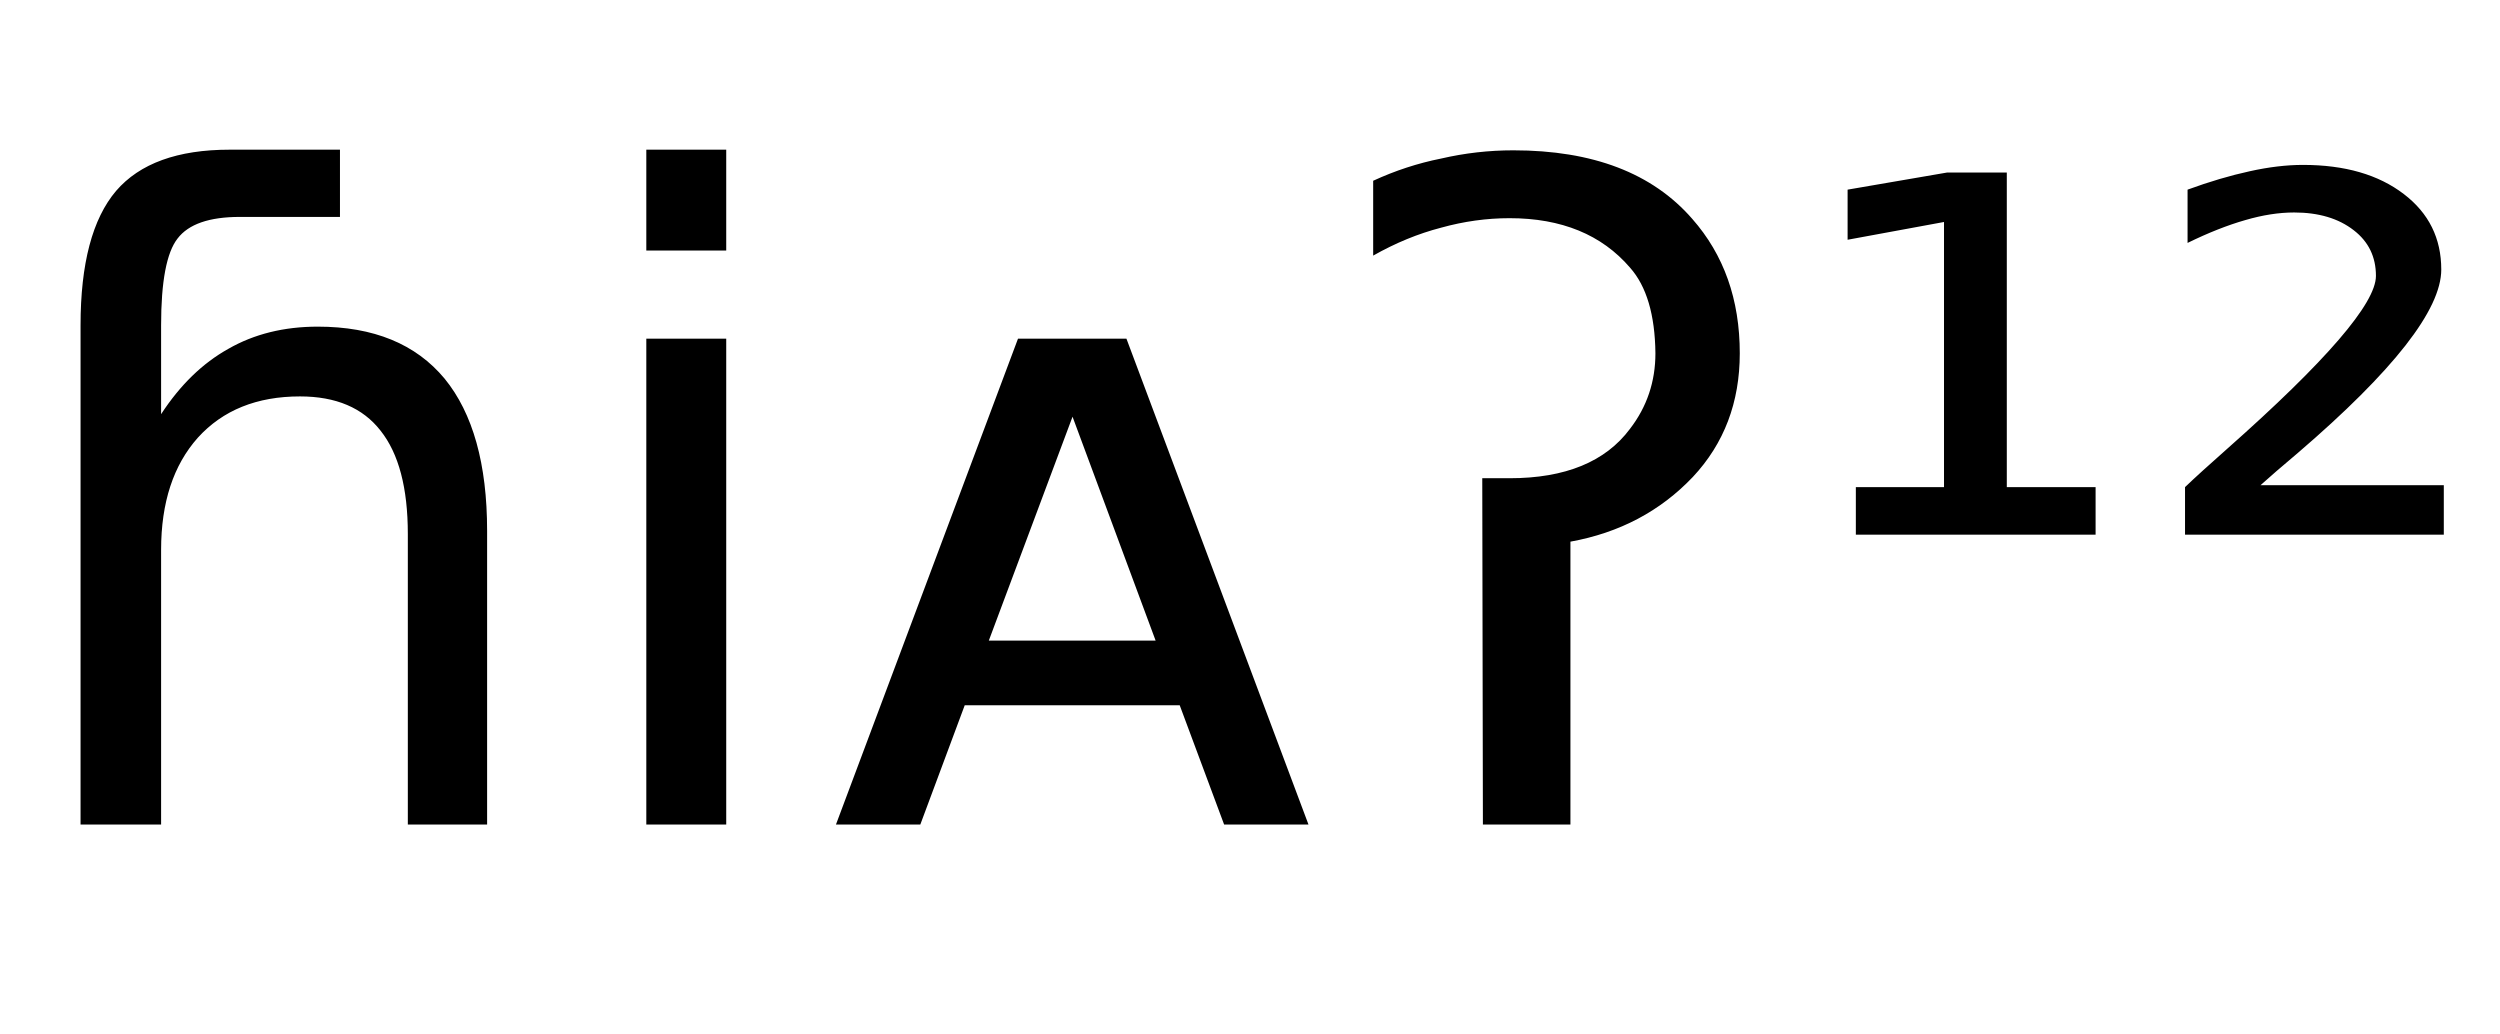 <svg height="16.297" width="39.416" xmlns="http://www.w3.org/2000/svg" ><path d="M7.68 8.37L7.68 8.37L7.68 13.00L6.43 13.00L6.43 8.42Q6.43 7.33 6.00 6.79Q5.58 6.25 4.73 6.25L4.73 6.25Q3.71 6.25 3.12 6.90Q2.54 7.55 2.54 8.67L2.54 8.67L2.54 13.00L1.27 13.00L1.27 5.13Q1.27 3.67 1.83 3.01Q2.39 2.36 3.62 2.36L3.62 2.36L5.36 2.36L5.36 3.42L3.78 3.42Q3.06 3.42 2.80 3.76Q2.54 4.09 2.54 5.13L2.54 5.13L2.54 6.53Q2.99 5.84 3.60 5.50Q4.21 5.15 5.01 5.15L5.01 5.15Q6.33 5.15 7.01 5.97Q7.68 6.79 7.68 8.37ZM10.19 13.00L10.19 5.34L11.45 5.34L11.45 13.00L10.19 13.00ZM10.19 3.95L10.19 2.36L11.45 2.36L11.45 3.95L10.19 3.95ZM17.76 5.34L20.63 13.00L19.30 13.00L18.60 11.12L15.21 11.12L14.51 13.00L13.18 13.00L16.05 5.34L17.76 5.34ZM16.91 6.57L15.59 10.10L18.22 10.10L16.91 6.57ZM23.38 13.00L23.37 7.54L23.80 7.54Q25.12 7.54 25.70 6.76L25.70 6.76Q26.10 6.24 26.10 5.57L26.10 5.57Q26.09 4.66 25.70 4.22L25.70 4.22Q25.03 3.44 23.80 3.44L23.80 3.44Q23.26 3.44 22.72 3.59L22.72 3.59Q22.18 3.73 21.65 4.03L21.65 4.03L21.65 2.85Q22.17 2.61 22.72 2.50L22.72 2.50Q23.28 2.37 23.86 2.37L23.86 2.37Q25.74 2.37 26.68 3.45L26.68 3.45Q27.43 4.30 27.43 5.57L27.43 5.57Q27.43 6.73 26.69 7.52L26.69 7.52Q25.92 8.33 24.76 8.54L24.76 8.54L24.76 13.00L23.38 13.00ZM29.26 8.43L29.26 7.68L30.65 7.68L30.65 3.50L29.13 3.78L29.13 2.99L30.70 2.72L31.64 2.72L31.64 7.68L33.04 7.68L33.04 8.43L29.26 8.43ZM35.64 7.65L35.64 7.65L38.53 7.65L38.53 8.43L34.45 8.43L34.45 7.68Q34.68 7.46 35.11 7.08L35.11 7.08Q37.46 5.00 37.46 4.35L37.46 4.35Q37.46 3.90 37.11 3.63Q36.75 3.35 36.17 3.35L36.17 3.35Q35.81 3.35 35.40 3.47Q34.98 3.59 34.49 3.83L34.49 3.83L34.49 2.99Q35.01 2.80 35.47 2.70Q35.92 2.60 36.31 2.60L36.31 2.60Q37.30 2.60 37.90 3.06Q38.49 3.51 38.49 4.25L38.49 4.25Q38.49 5.20 36.23 7.14L36.23 7.14Q35.85 7.46 35.64 7.65Z"></path></svg>